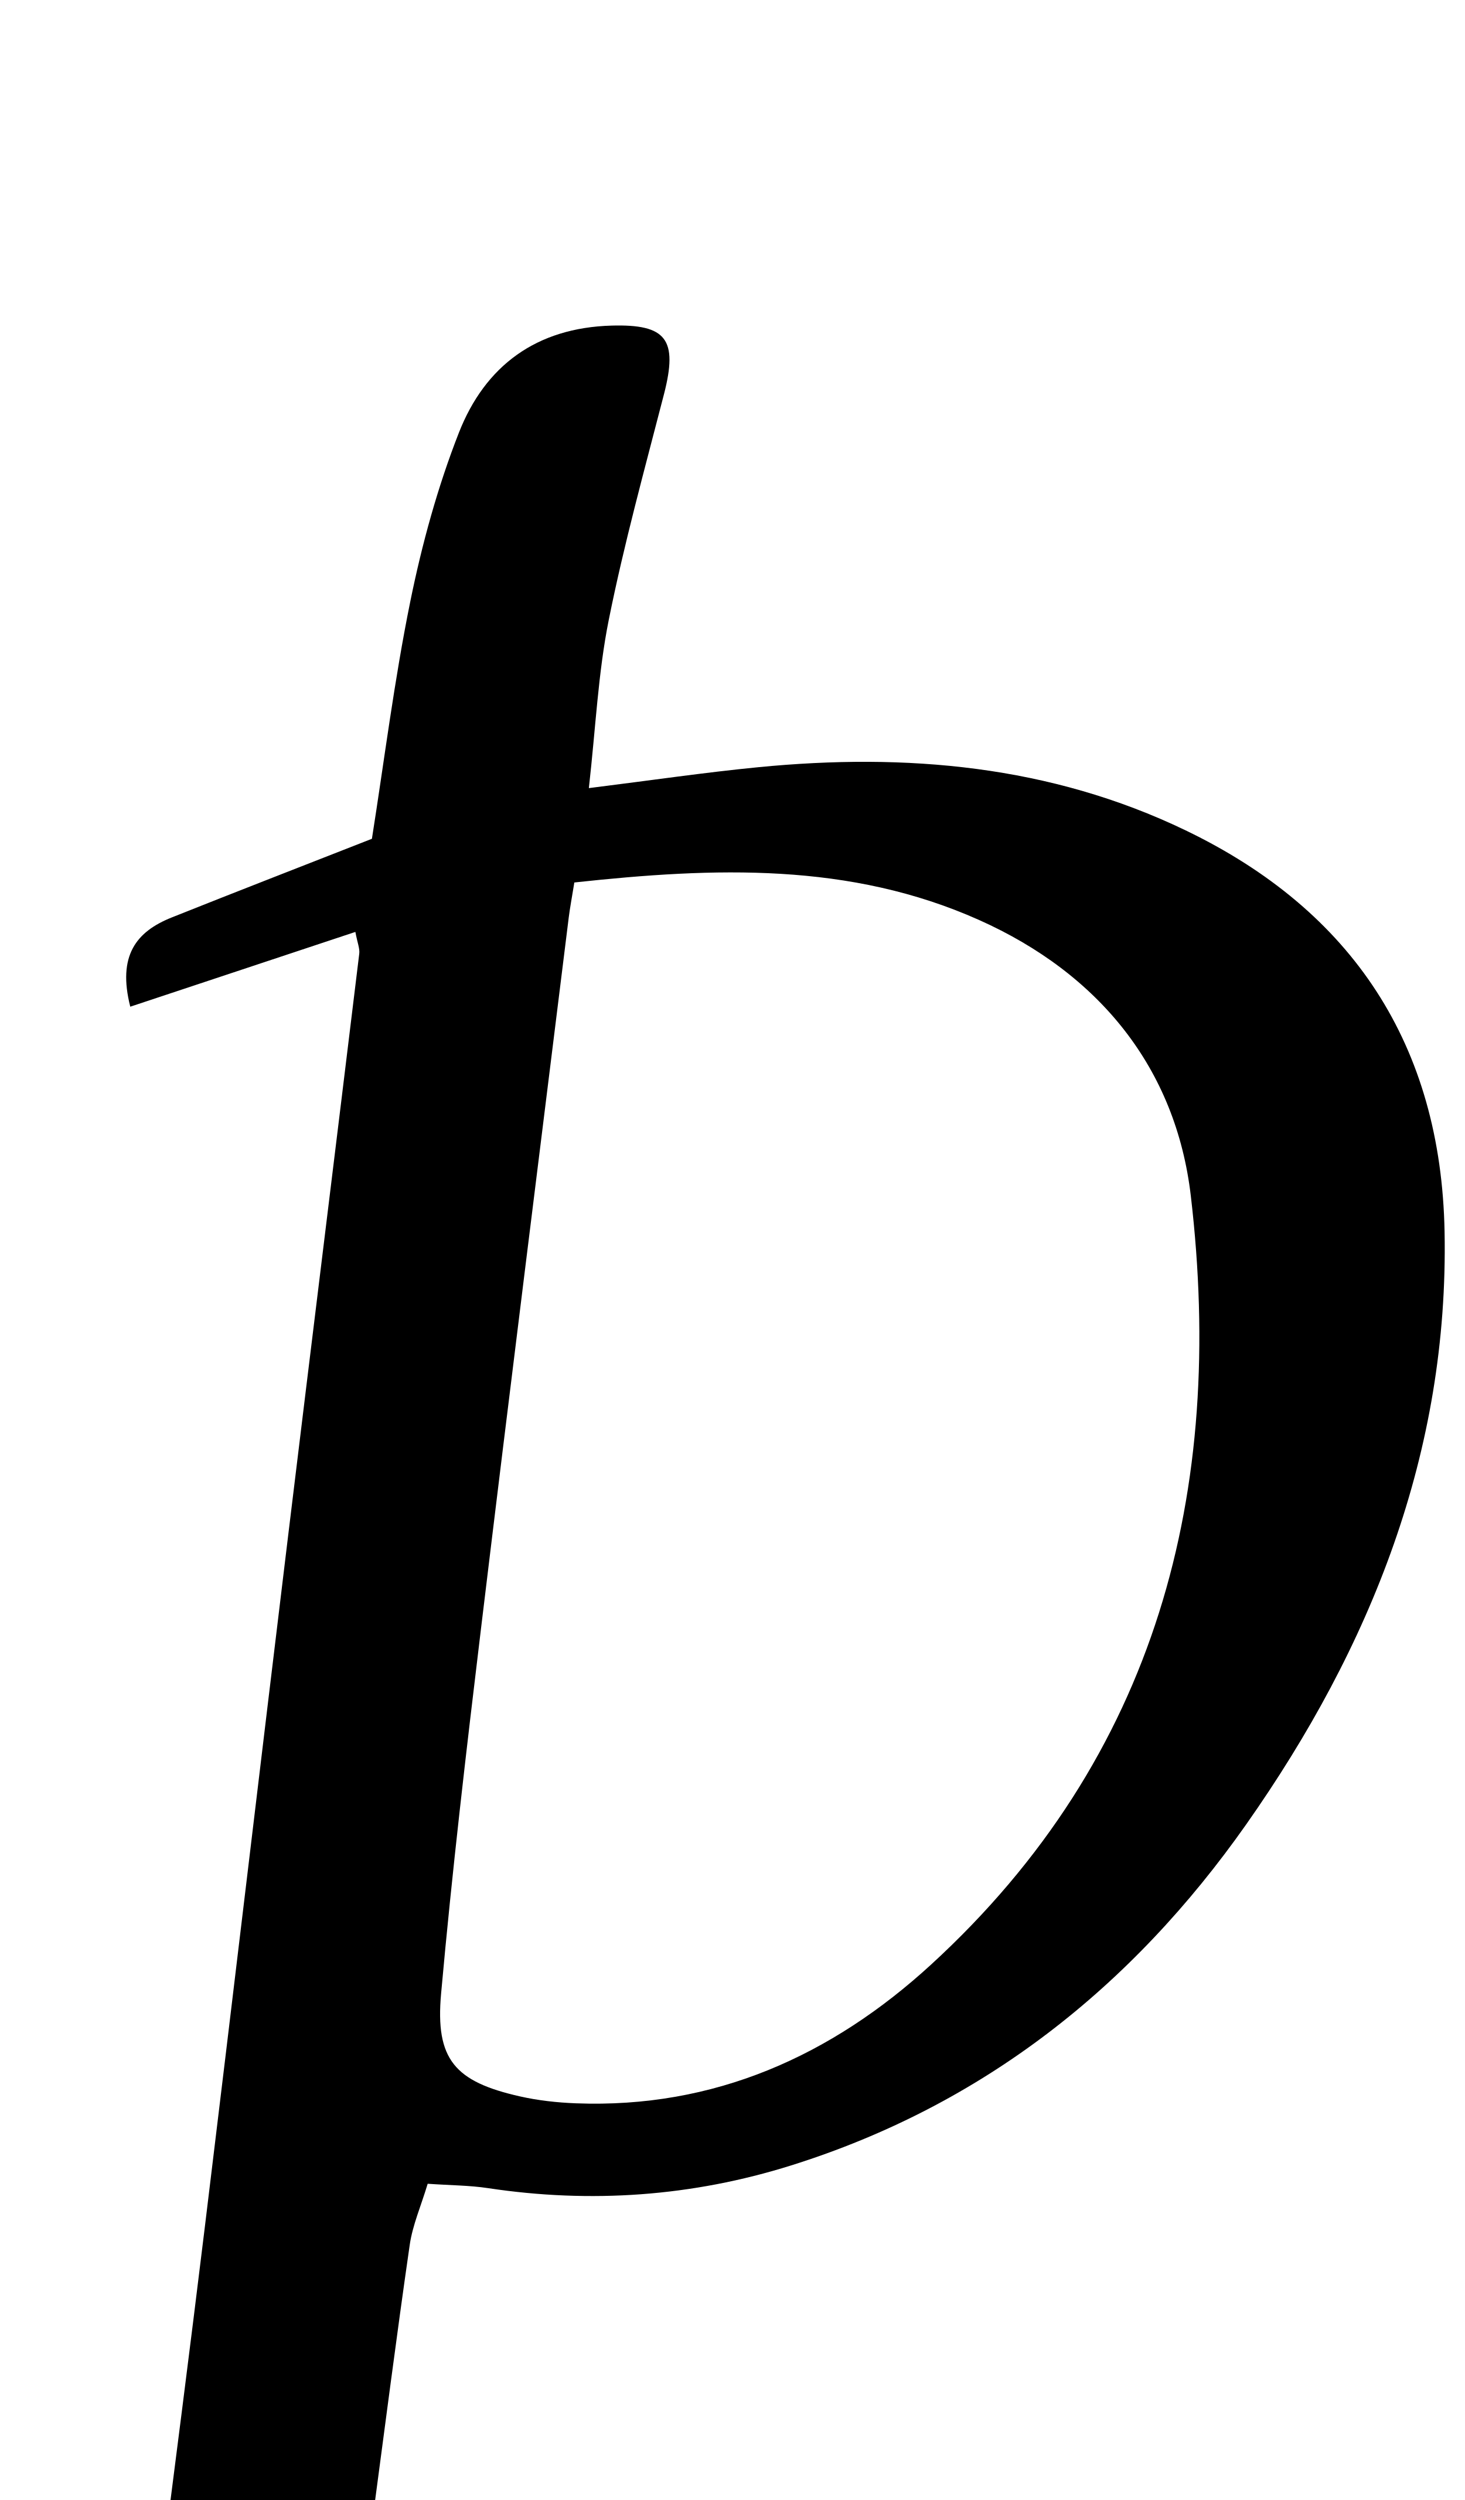 <?xml version="1.0" encoding="iso-8859-1"?>
<!-- Generator: Adobe Illustrator 25.2.1, SVG Export Plug-In . SVG Version: 6.00 Build 0)  -->
<svg version="1.1" xmlns="http://www.w3.org/2000/svg" xmlns:xlink="http://www.w3.org/1999/xlink" x="0px" y="0px"
	 viewBox="0 0 128.824 219.832" style="enable-background:new 0 0 128.824 219.832;" xml:space="preserve">
<g>
	<path d="M31.249,81.944c-6.623,2.2-13.094,4.35-19.794,6.575c-1.138-4.492,0.519-6.599,3.647-7.847
		c5.709-2.279,11.442-4.501,17.602-6.918c1.083-6.852,1.962-13.921,3.378-20.882c1.023-5.027,2.399-10.05,4.268-14.82
		c2.311-5.897,6.823-9.24,13.44-9.422c4.798-0.133,5.845,1.189,4.598,6.026c-1.701,6.599-3.519,13.182-4.858,19.857
		c-0.934,4.656-1.147,9.457-1.749,14.786c5.445-0.679,10.169-1.377,14.915-1.84c12.97-1.265,25.659-0.173,37.558,5.554
		c14.718,7.083,22.461,18.928,22.774,35.287c0.371,19.389-6.458,36.491-17.436,52.109c-10.067,14.322-23.184,24.708-40.02,29.996
		c-8.7,2.732-17.62,3.364-26.667,1.997c-1.61-0.243-3.256-0.242-5.297-0.383c-0.593,1.969-1.328,3.636-1.579,5.373
		c-1.167,8.072-2.2,16.163-3.281,24.247c-0.088,0.661-0.213,1.318-0.262,1.982c-0.842,11.442,2.107,15.028,13.483,16.495
		c2.639,0.34,5.285,0.693,7.886,1.241c1.651,0.348,3.601,1.137,2.97,3.211c-0.402,1.322-1.813,2.789-3.112,3.271
		c-1.627,0.604-3.61,0.397-5.429,0.309c-6.653-0.323-13.303-1.083-19.95-1.033c-6.97,0.051-13.932,0.907-20.905,1.273
		c-2.128,0.112-4.413,0.159-6.374-0.507c-1.249-0.424-2.635-2.127-2.827-3.424c-0.144-0.973,1.404-2.33,2.415-3.289
		c0.543-0.515,1.524-0.678,2.336-0.785c7.186-0.946,10.107-5.689,10.951-12.26c1.379-10.733,2.762-21.466,4.07-32.208
		c2.476-20.327,4.885-40.663,7.35-60.991c2.065-17.025,4.174-34.045,6.241-51.07C31.646,83.4,31.432,82.915,31.249,81.944z
		 M50.504,77.596c-0.233,1.443-0.39,2.252-0.491,3.067c-2.576,20.8-5.191,41.595-7.7,62.403
		c-1.294,10.732-2.558,21.472-3.526,32.236c-0.521,5.793,1.209,7.736,6.91,9.029c1.61,0.365,3.283,0.549,4.935,0.613
		c12.178,0.473,22.502-4.183,31.247-12.202c19.939-18.284,25.88-41.665,22.834-67.593c-1.316-11.207-8.041-19.527-18.613-24.252
		C74.719,75.809,62.86,76.258,50.504,77.596z"/>
</g>
</svg>
